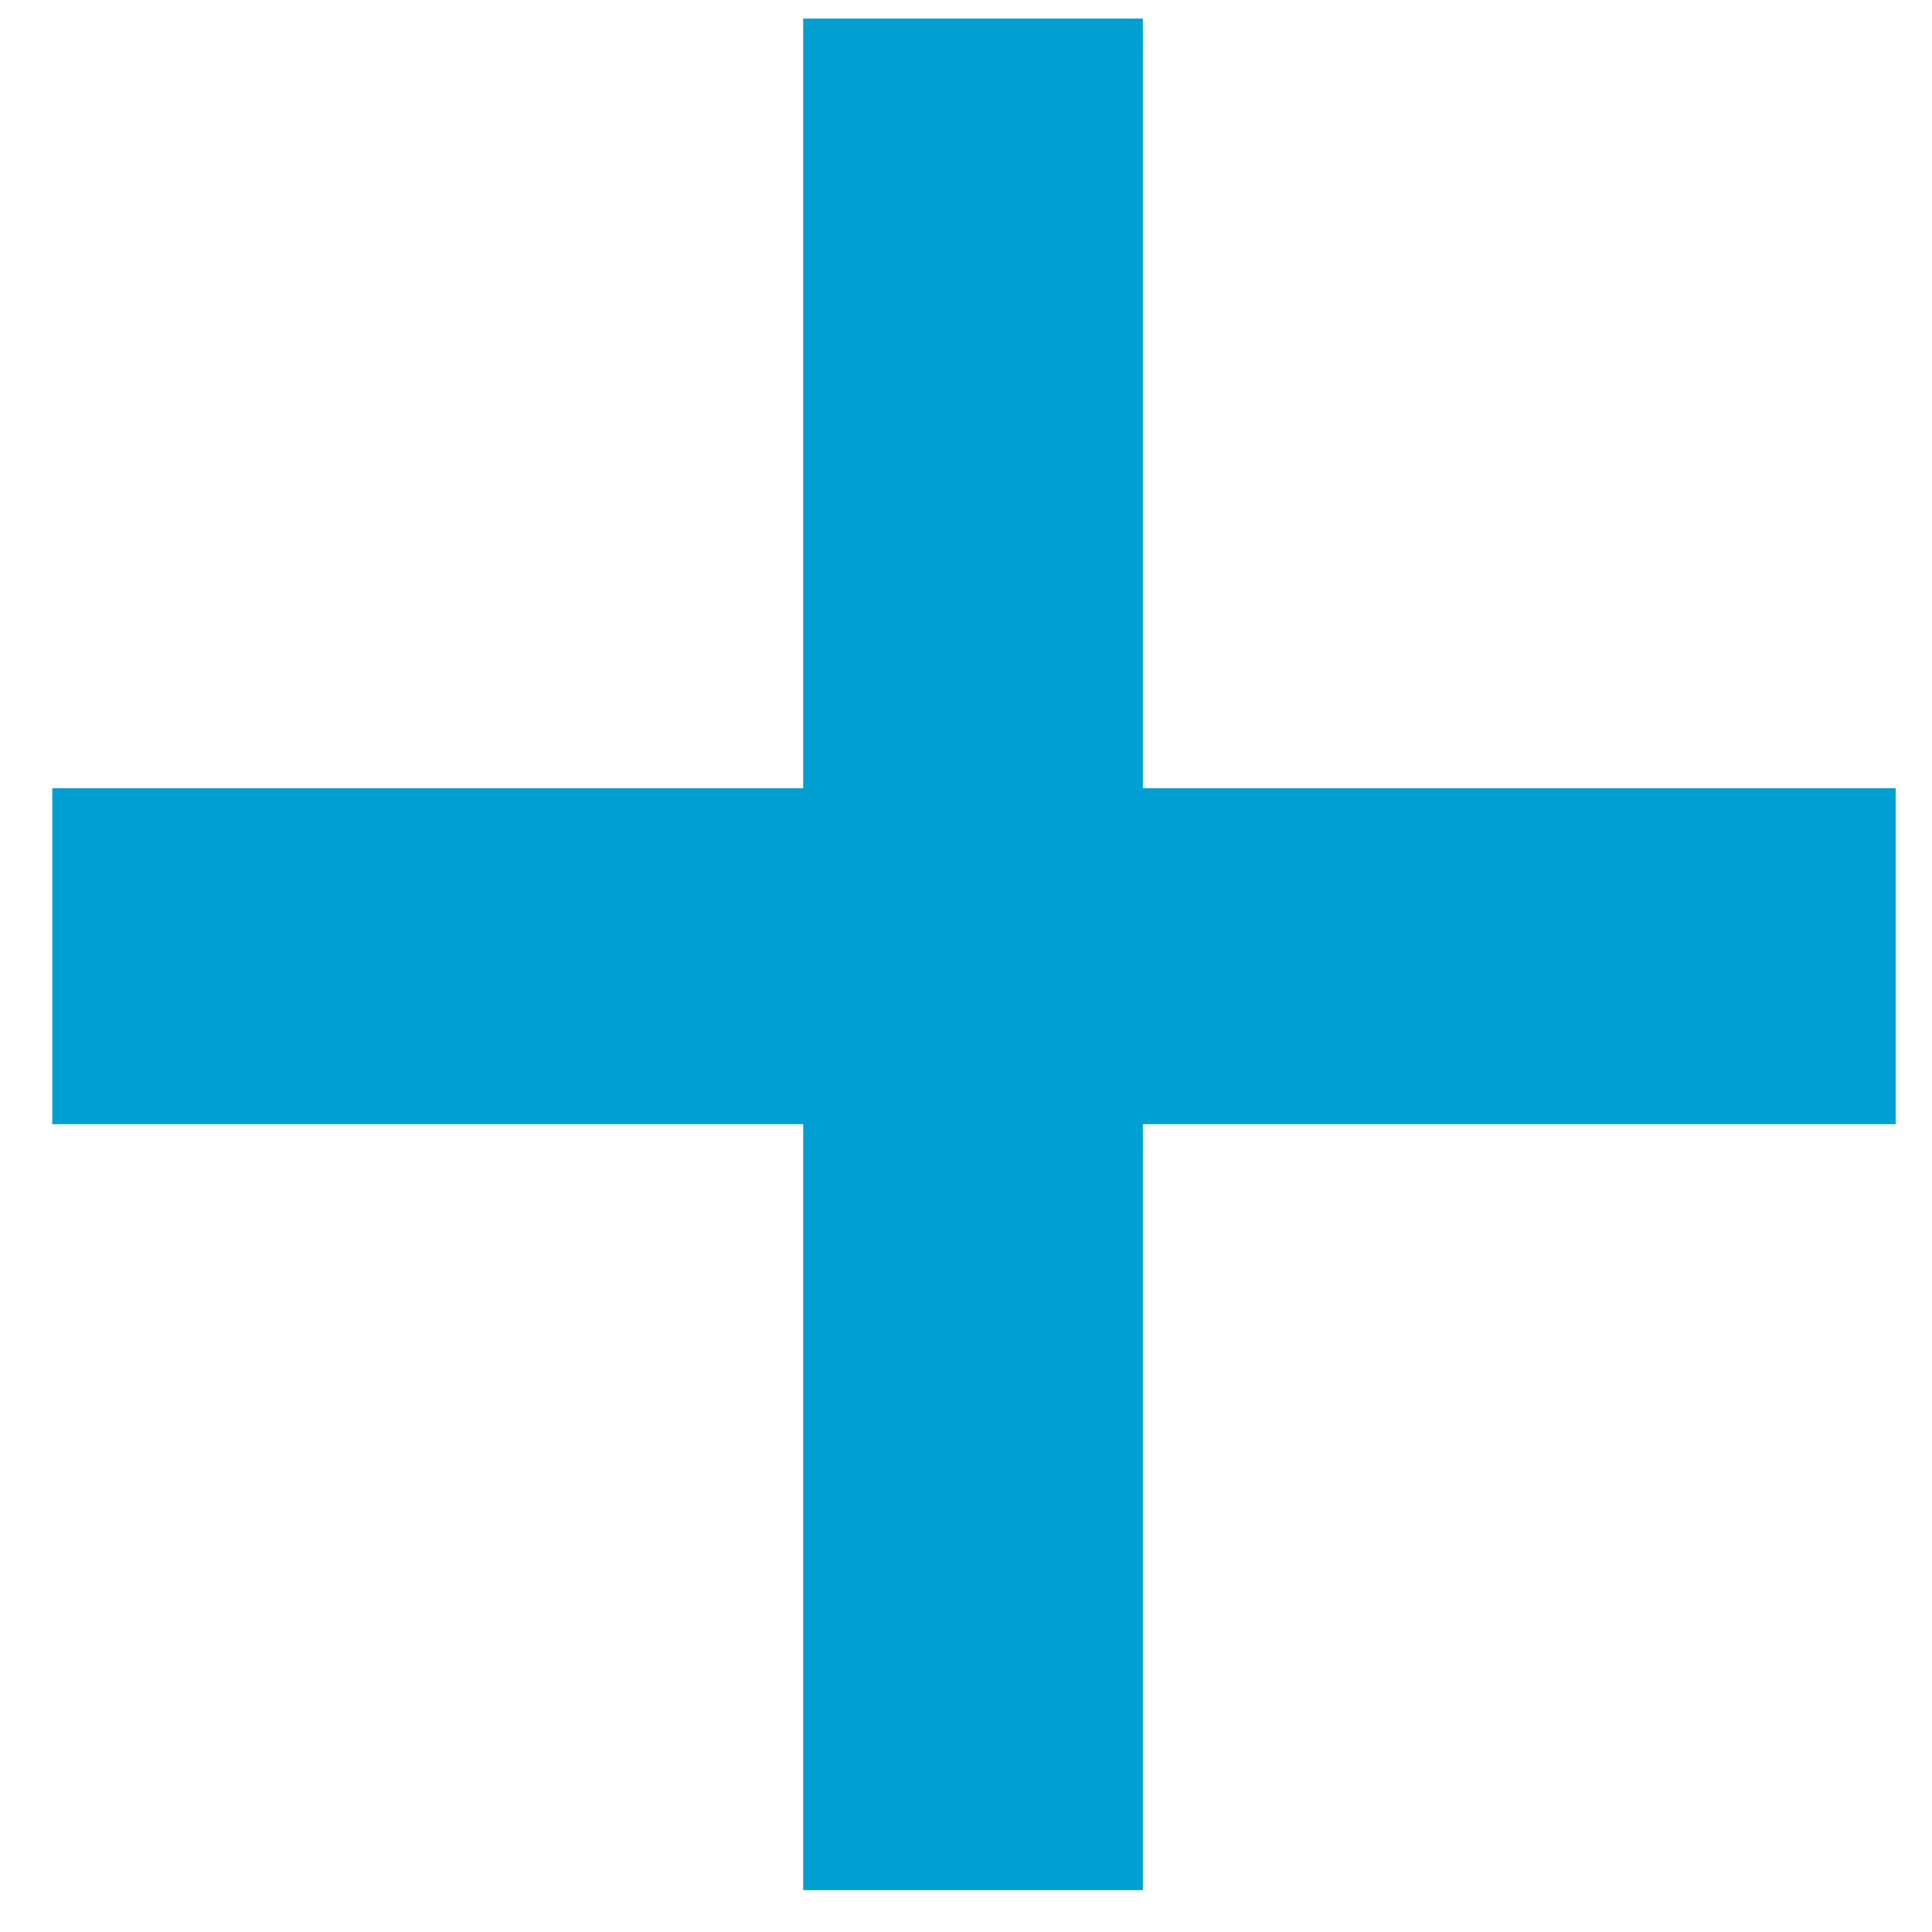 <svg width="15" height="15" viewBox="0 0 15 15" fill="none" xmlns="http://www.w3.org/2000/svg">
<path d="M6.236 8.728H0.406V6.12H6.236V0.144H8.873V6.12H14.718V8.728H8.873V14.675H6.236V8.728Z" fill="#009FD1"/>
</svg>
